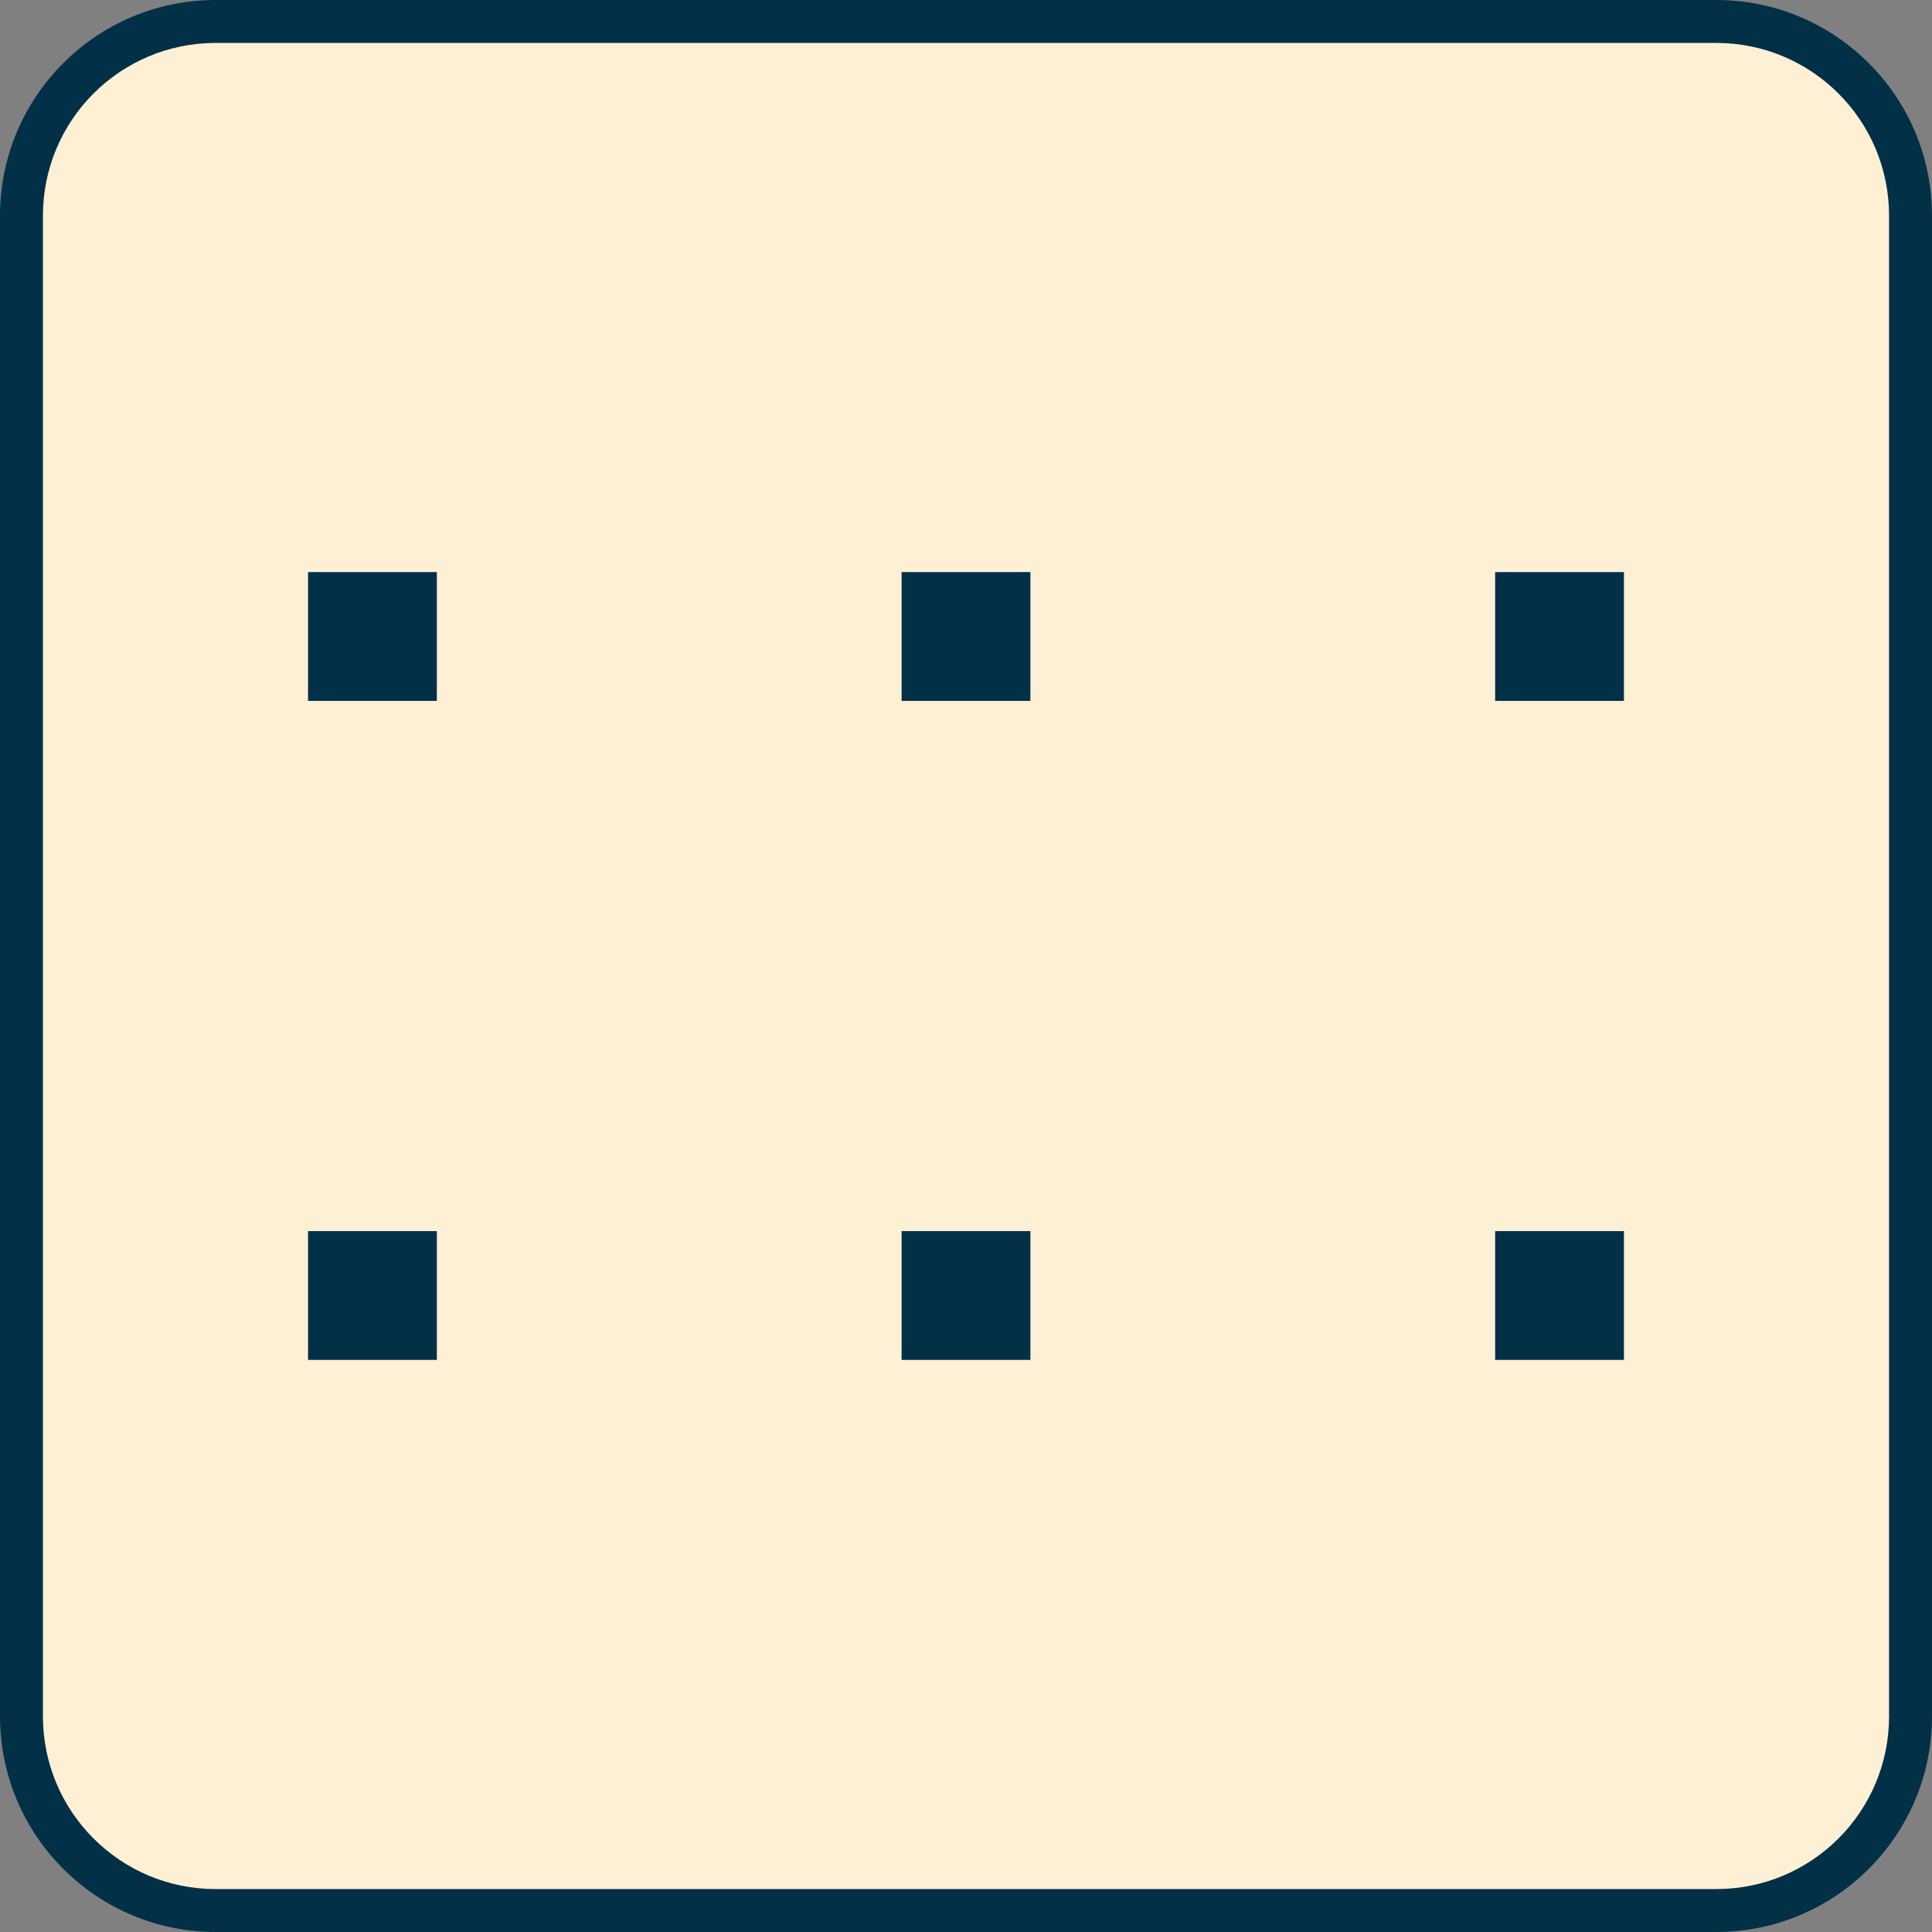 <svg xmlns="http://www.w3.org/2000/svg" xml:space="preserve" id="Layer_1" x="0" y="0" version="1.1" viewBox="0 0 180 180"><rect x="0" y="0" width="180" height="180" fill="#808080" stroke="none"/><style>.st1{fill:#023047}</style><path d="M20.1 178c-10 0-18.1-8.1-18.1-18.1V20.1C2 10.1 10.1 2 20.1 2h139.8c10 0 18.1 8.1 18.1 18.1v139.8c0 10-8.1 18.1-18.1 18.1z" style="fill:#fdf0d5"/><path d="M159.9 4c8.9 0 16.1 7.2 16.1 16.1v139.8c0 8.9-7.2 16.1-16.1 16.1H20.1C11.2 176 4 168.8 4 159.9V20.1C4 11.2 11.2 4 20.1 4zm0-4H20.1C9 0 0 9 0 20.1v139.8C0 171 9 180 20.1 180h139.8c11.1 0 20.1-9 20.1-20.1V20.1C180 9 171 0 159.9 0" class="st1"/><path d="M28.7 53.3h12v12h-12zM84 53.3h12v12H84zM139.3 53.3h12v12h-12zM28.7 114.7h12v12h-12zM84 114.7h12v12H84zM139.3 114.7h12v12h-12z" class="st1"/></svg>